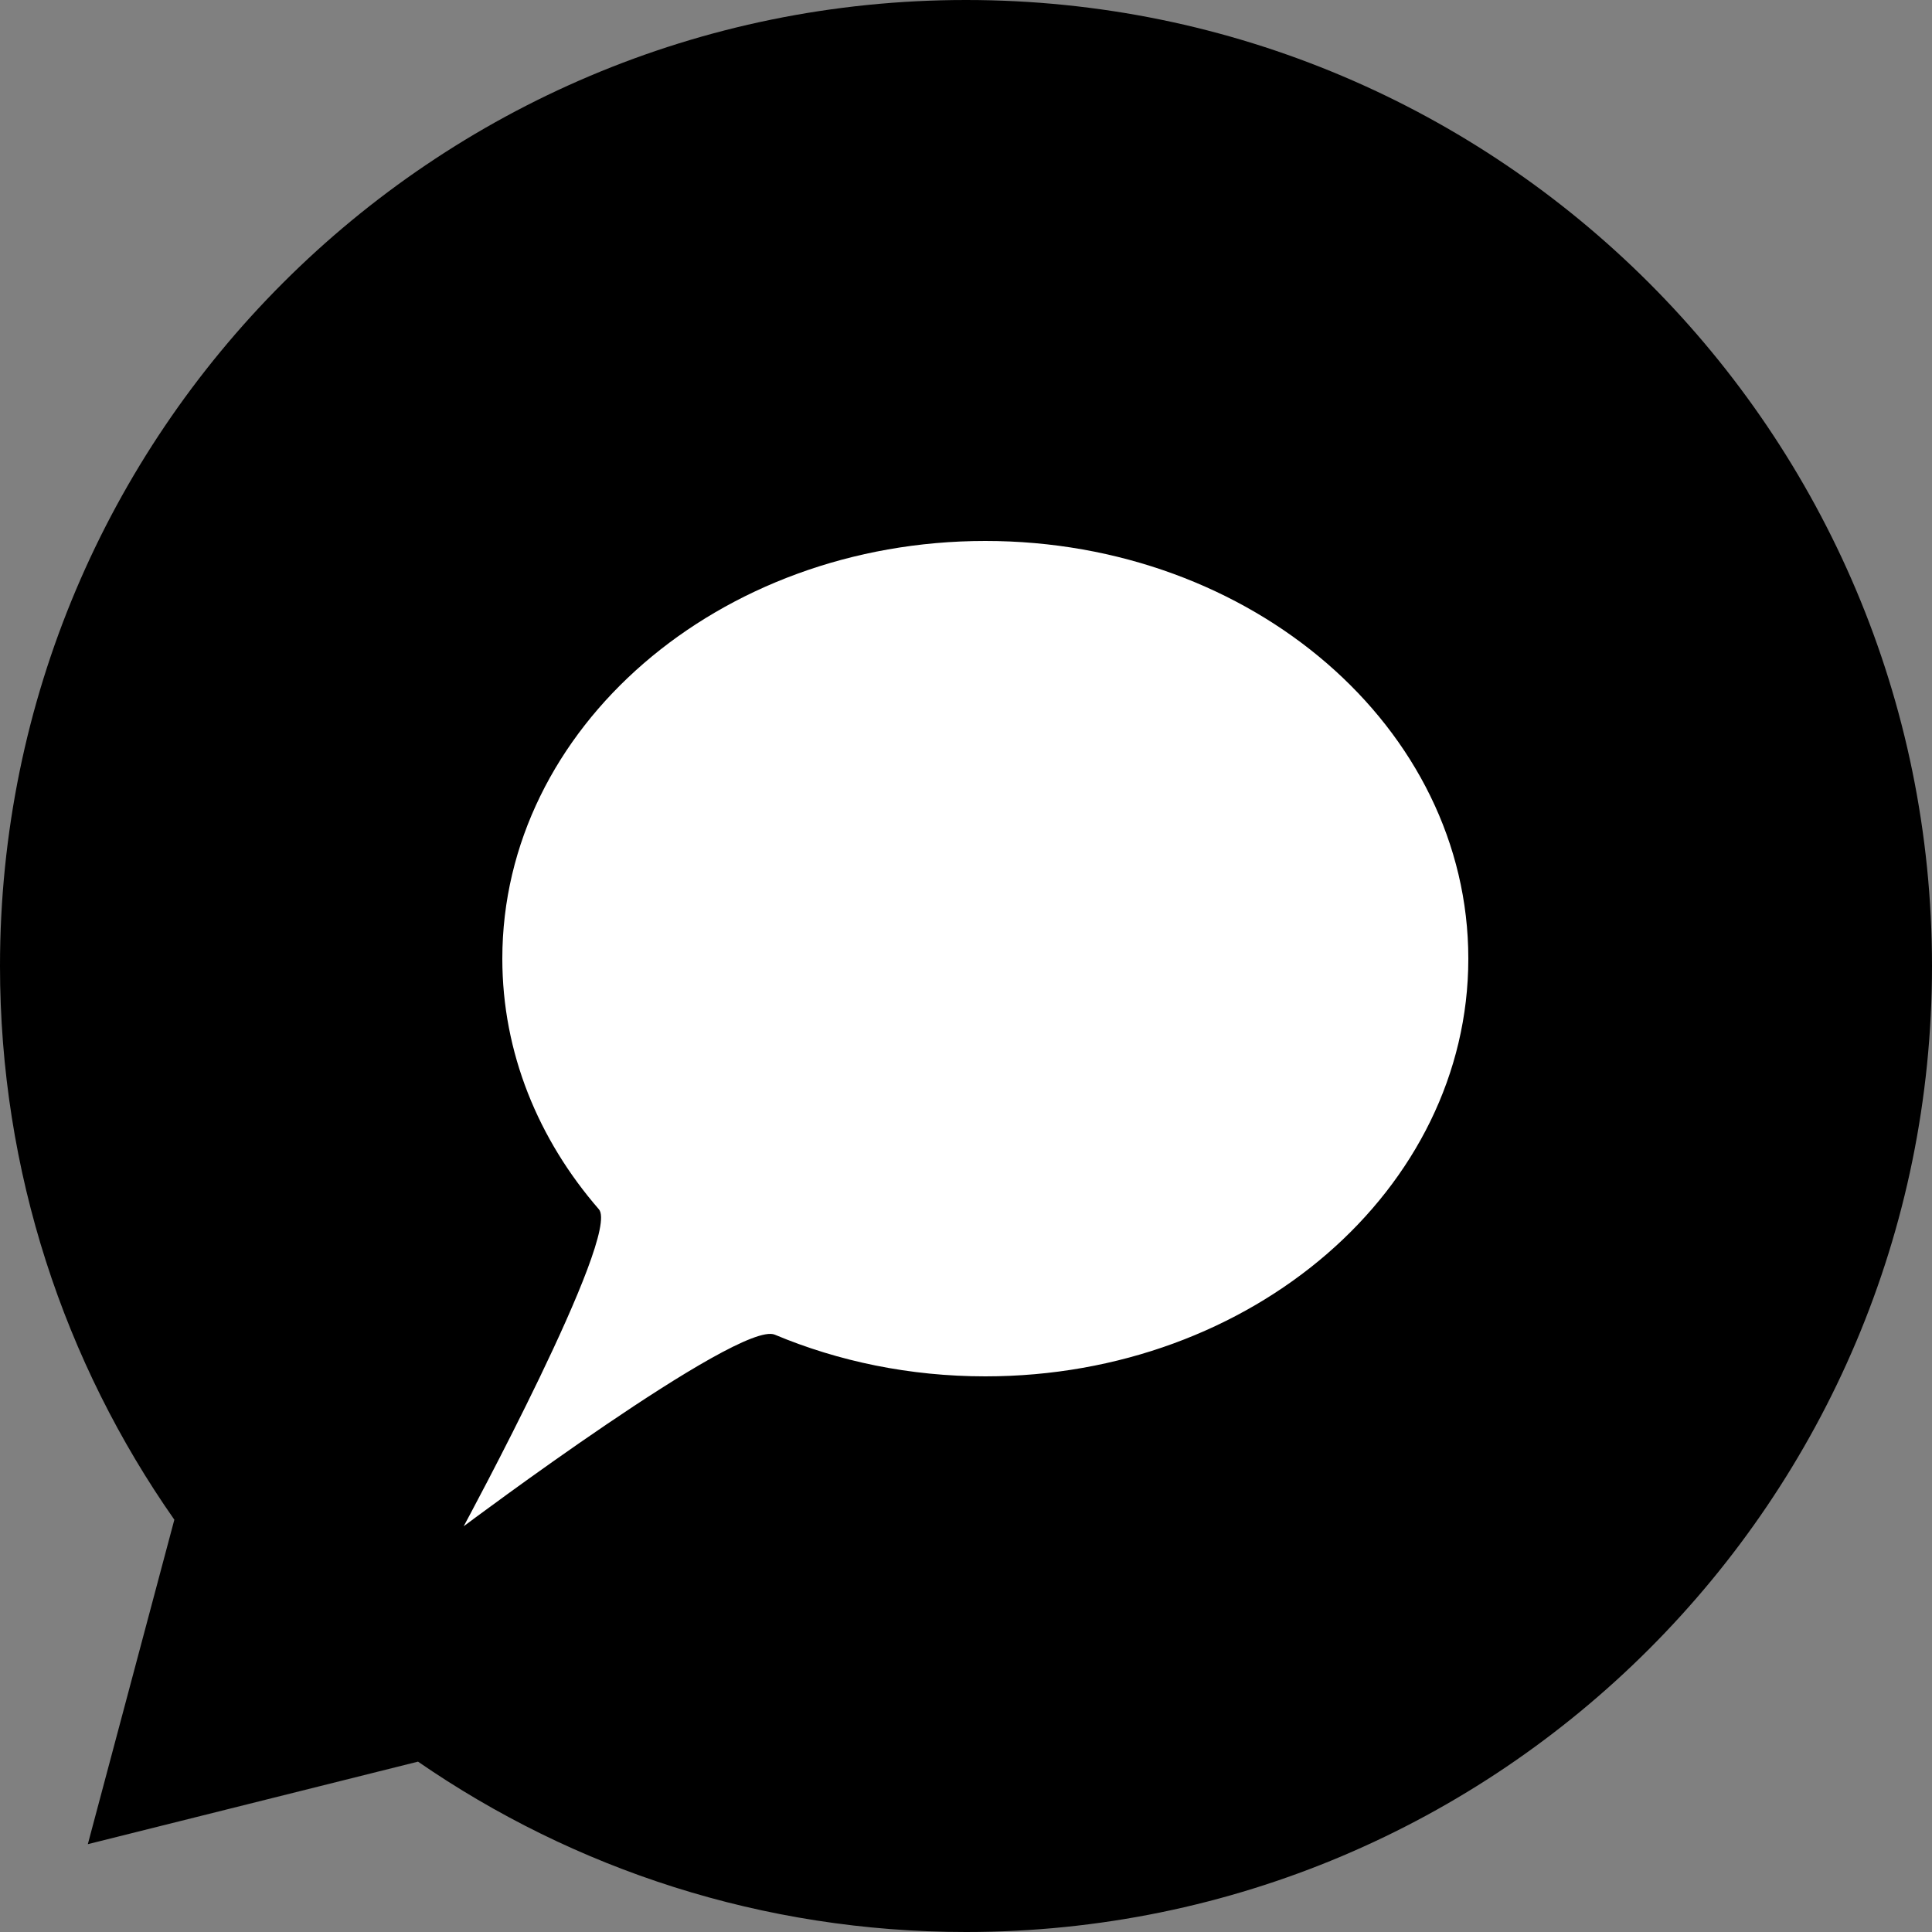 <svg width="50" height="50" viewBox="0 0 50 50" fill="none" xmlns="http://www.w3.org/2000/svg">
<rect x="0" y="0" width="50" height="50" fill="#808080" stroke="none"/>
<path d="M50 25C50 38.807 38.807 50 25 50C19.734 50 14.848 48.372 10.818 45.591L2.273 47.727L4.512 39.33C1.669 35.272 0 30.331 0 25C0 11.193 11.193 0 25 0C38.807 0 50 11.193 50 25Z" fill="black"/>
<path d="M38 24.81C38 30.78 32.404 35.62 25.5 35.62C23.547 35.62 21.698 35.232 20.051 34.541C19.127 34.154 12 39.5 12 39.5C12 39.5 16.079 31.964 15.499 31.296C13.93 29.489 13 27.243 13 24.81C13 18.84 18.596 14 25.5 14C32.404 14 38 18.84 38 24.81Z" fill="white"/>
</svg>

